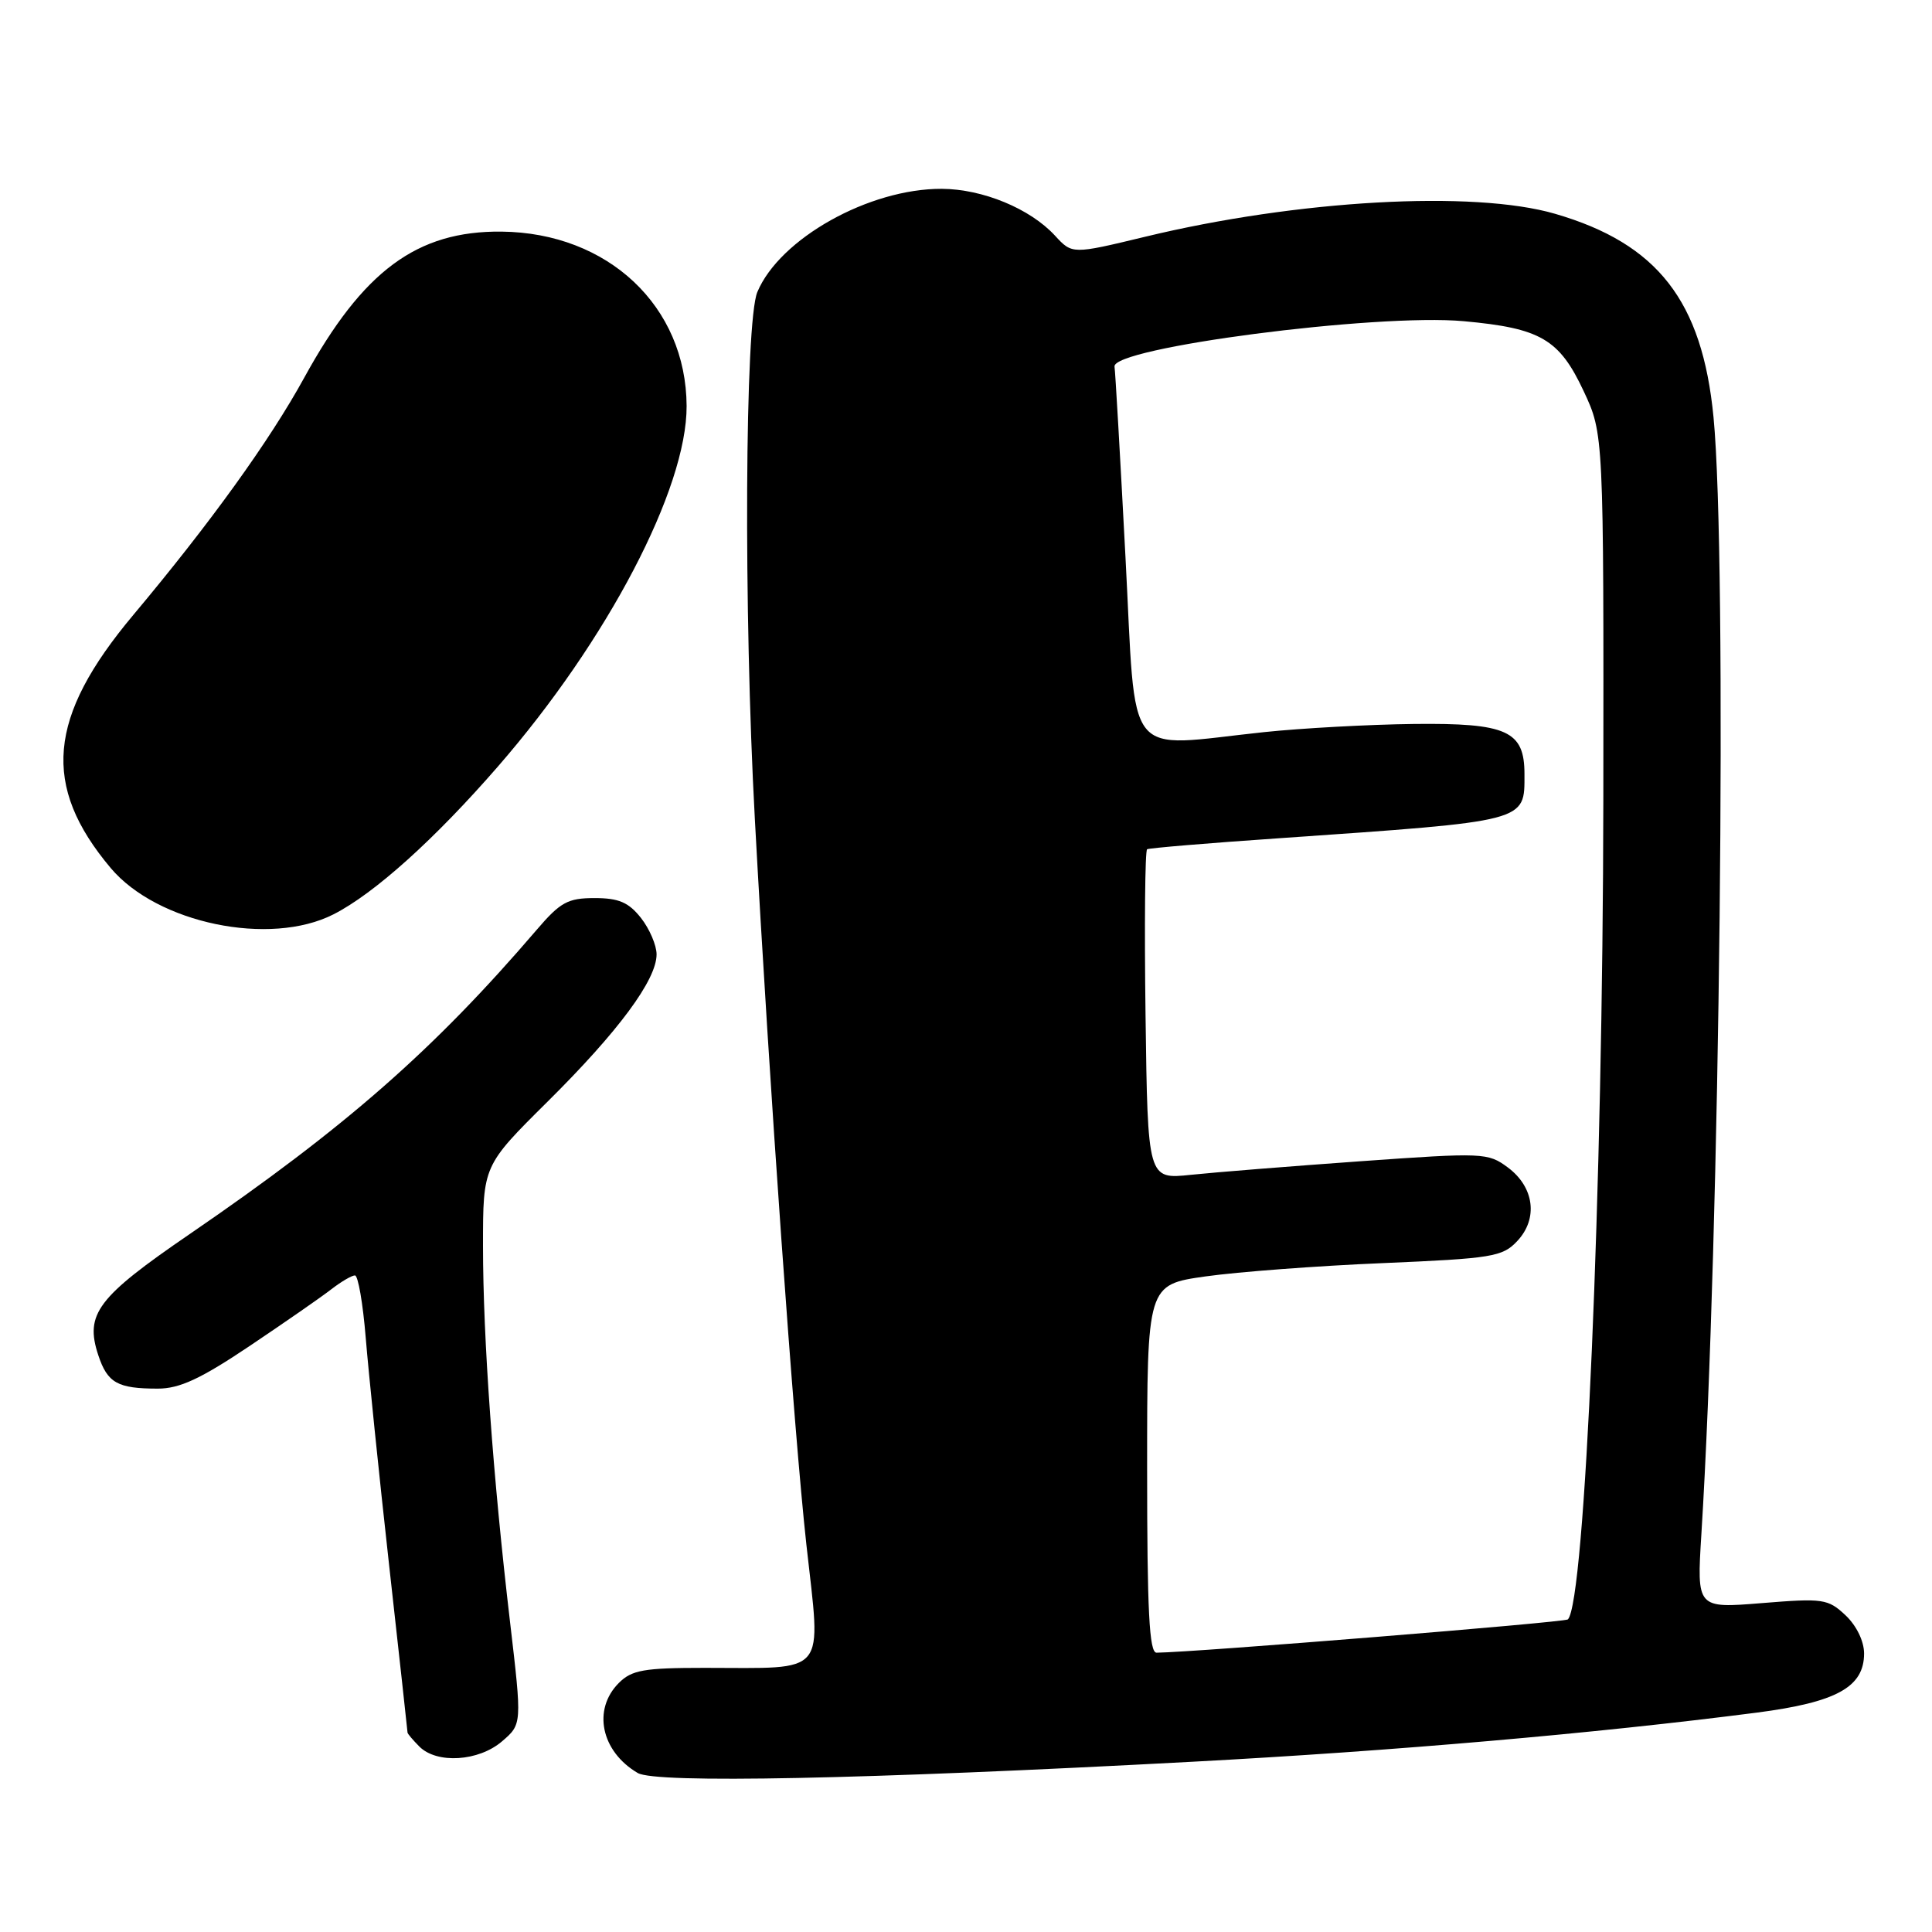 <?xml version="1.0" encoding="UTF-8" standalone="no"?>
<!DOCTYPE svg PUBLIC "-//W3C//DTD SVG 1.1//EN" "http://www.w3.org/Graphics/SVG/1.1/DTD/svg11.dtd" >
<svg xmlns="http://www.w3.org/2000/svg" xmlns:xlink="http://www.w3.org/1999/xlink" version="1.1" viewBox="0 0 256 256">
 <g >
 <path fill="currentColor"
d=" M 158.00 233.44 C 184.76 232.01 211.40 229.69 232.79 226.93 C 243.35 225.56 247.00 223.55 247.00 219.10 C 247.00 217.47 246.00 215.41 244.54 214.03 C 242.21 211.85 241.58 211.76 233.45 212.42 C 224.83 213.12 224.83 213.12 225.44 203.31 C 227.91 163.73 228.88 74.19 227.05 55.28 C 225.56 39.88 219.64 32.28 206.06 28.33 C 195.24 25.18 171.91 26.49 151.70 31.38 C 142.07 33.70 142.07 33.70 139.79 31.22 C 136.49 27.64 130.22 25.05 124.79 25.02 C 115.16 24.98 103.32 31.61 100.35 38.70 C 98.70 42.65 98.52 80.94 100.02 108.50 C 101.93 143.66 105.20 189.72 106.85 204.67 C 108.80 222.28 109.86 221.00 93.38 221.00 C 85.33 221.00 83.72 221.28 82.00 223.00 C 78.48 226.52 79.64 232.07 84.50 234.93 C 86.88 236.33 114.32 235.78 158.00 233.44 Z  M 66.53 230.73 C 69.17 228.46 69.17 228.46 67.59 214.98 C 65.32 195.69 64.00 177.34 64.00 165.08 C 64.00 154.46 64.00 154.46 72.55 145.98 C 81.95 136.66 87.00 129.84 87.00 126.46 C 87.00 125.26 86.07 123.08 84.93 121.63 C 83.29 119.56 81.99 119.00 78.78 119.00 C 75.24 119.00 74.25 119.54 71.11 123.21 C 57.48 139.12 45.79 149.37 25.18 163.49 C 12.89 171.90 11.22 174.11 13.02 179.56 C 14.24 183.25 15.57 184.00 20.91 184.00 C 23.80 184.00 26.58 182.71 33.08 178.35 C 37.71 175.24 42.57 171.87 43.88 170.85 C 45.20 169.83 46.61 169.00 47.03 169.00 C 47.45 169.00 48.09 172.71 48.46 177.25 C 48.83 181.79 50.22 195.35 51.56 207.39 C 52.90 219.43 54.00 229.41 54.00 229.57 C 54.00 229.73 54.71 230.56 55.57 231.43 C 57.89 233.75 63.43 233.40 66.53 230.73 Z  M 44.20 121.15 C 49.60 118.40 57.59 111.22 66.00 101.54 C 80.50 84.86 91.02 64.76 90.98 53.80 C 90.92 40.58 80.58 30.84 66.45 30.69 C 55.24 30.58 48.09 35.88 40.31 50.05 C 35.73 58.40 27.86 69.32 17.65 81.50 C 6.30 95.04 5.50 104.12 14.67 115.02 C 20.84 122.35 35.77 125.45 44.20 121.15 Z  M 152.00 194.62 C 152.00 170.23 152.00 170.23 159.75 169.13 C 164.01 168.53 174.57 167.73 183.22 167.37 C 197.76 166.75 199.09 166.53 201.04 164.45 C 203.84 161.48 203.30 157.29 199.79 154.69 C 197.17 152.74 196.54 152.71 180.29 153.87 C 171.06 154.53 160.93 155.34 157.79 155.67 C 152.08 156.27 152.08 156.27 151.79 134.54 C 151.63 122.59 151.72 112.68 152.00 112.53 C 152.28 112.37 160.15 111.71 169.50 111.07 C 202.63 108.77 202.00 108.93 202.00 102.58 C 202.00 96.83 199.70 95.79 187.31 95.93 C 181.37 96.00 172.45 96.49 167.50 97.01 C 148.71 99.00 150.59 101.37 149.13 73.79 C 148.43 60.47 147.78 49.13 147.68 48.59 C 147.22 46.08 182.36 41.50 193.96 42.56 C 204.14 43.49 206.61 44.93 209.84 51.82 C 212.50 57.50 212.50 57.50 212.45 106.00 C 212.39 157.61 210.02 212.31 207.75 214.58 C 207.37 214.97 158.26 218.94 153.25 218.99 C 152.28 219.00 152.00 213.46 152.00 194.62 Z "/>
</g>
</svg>